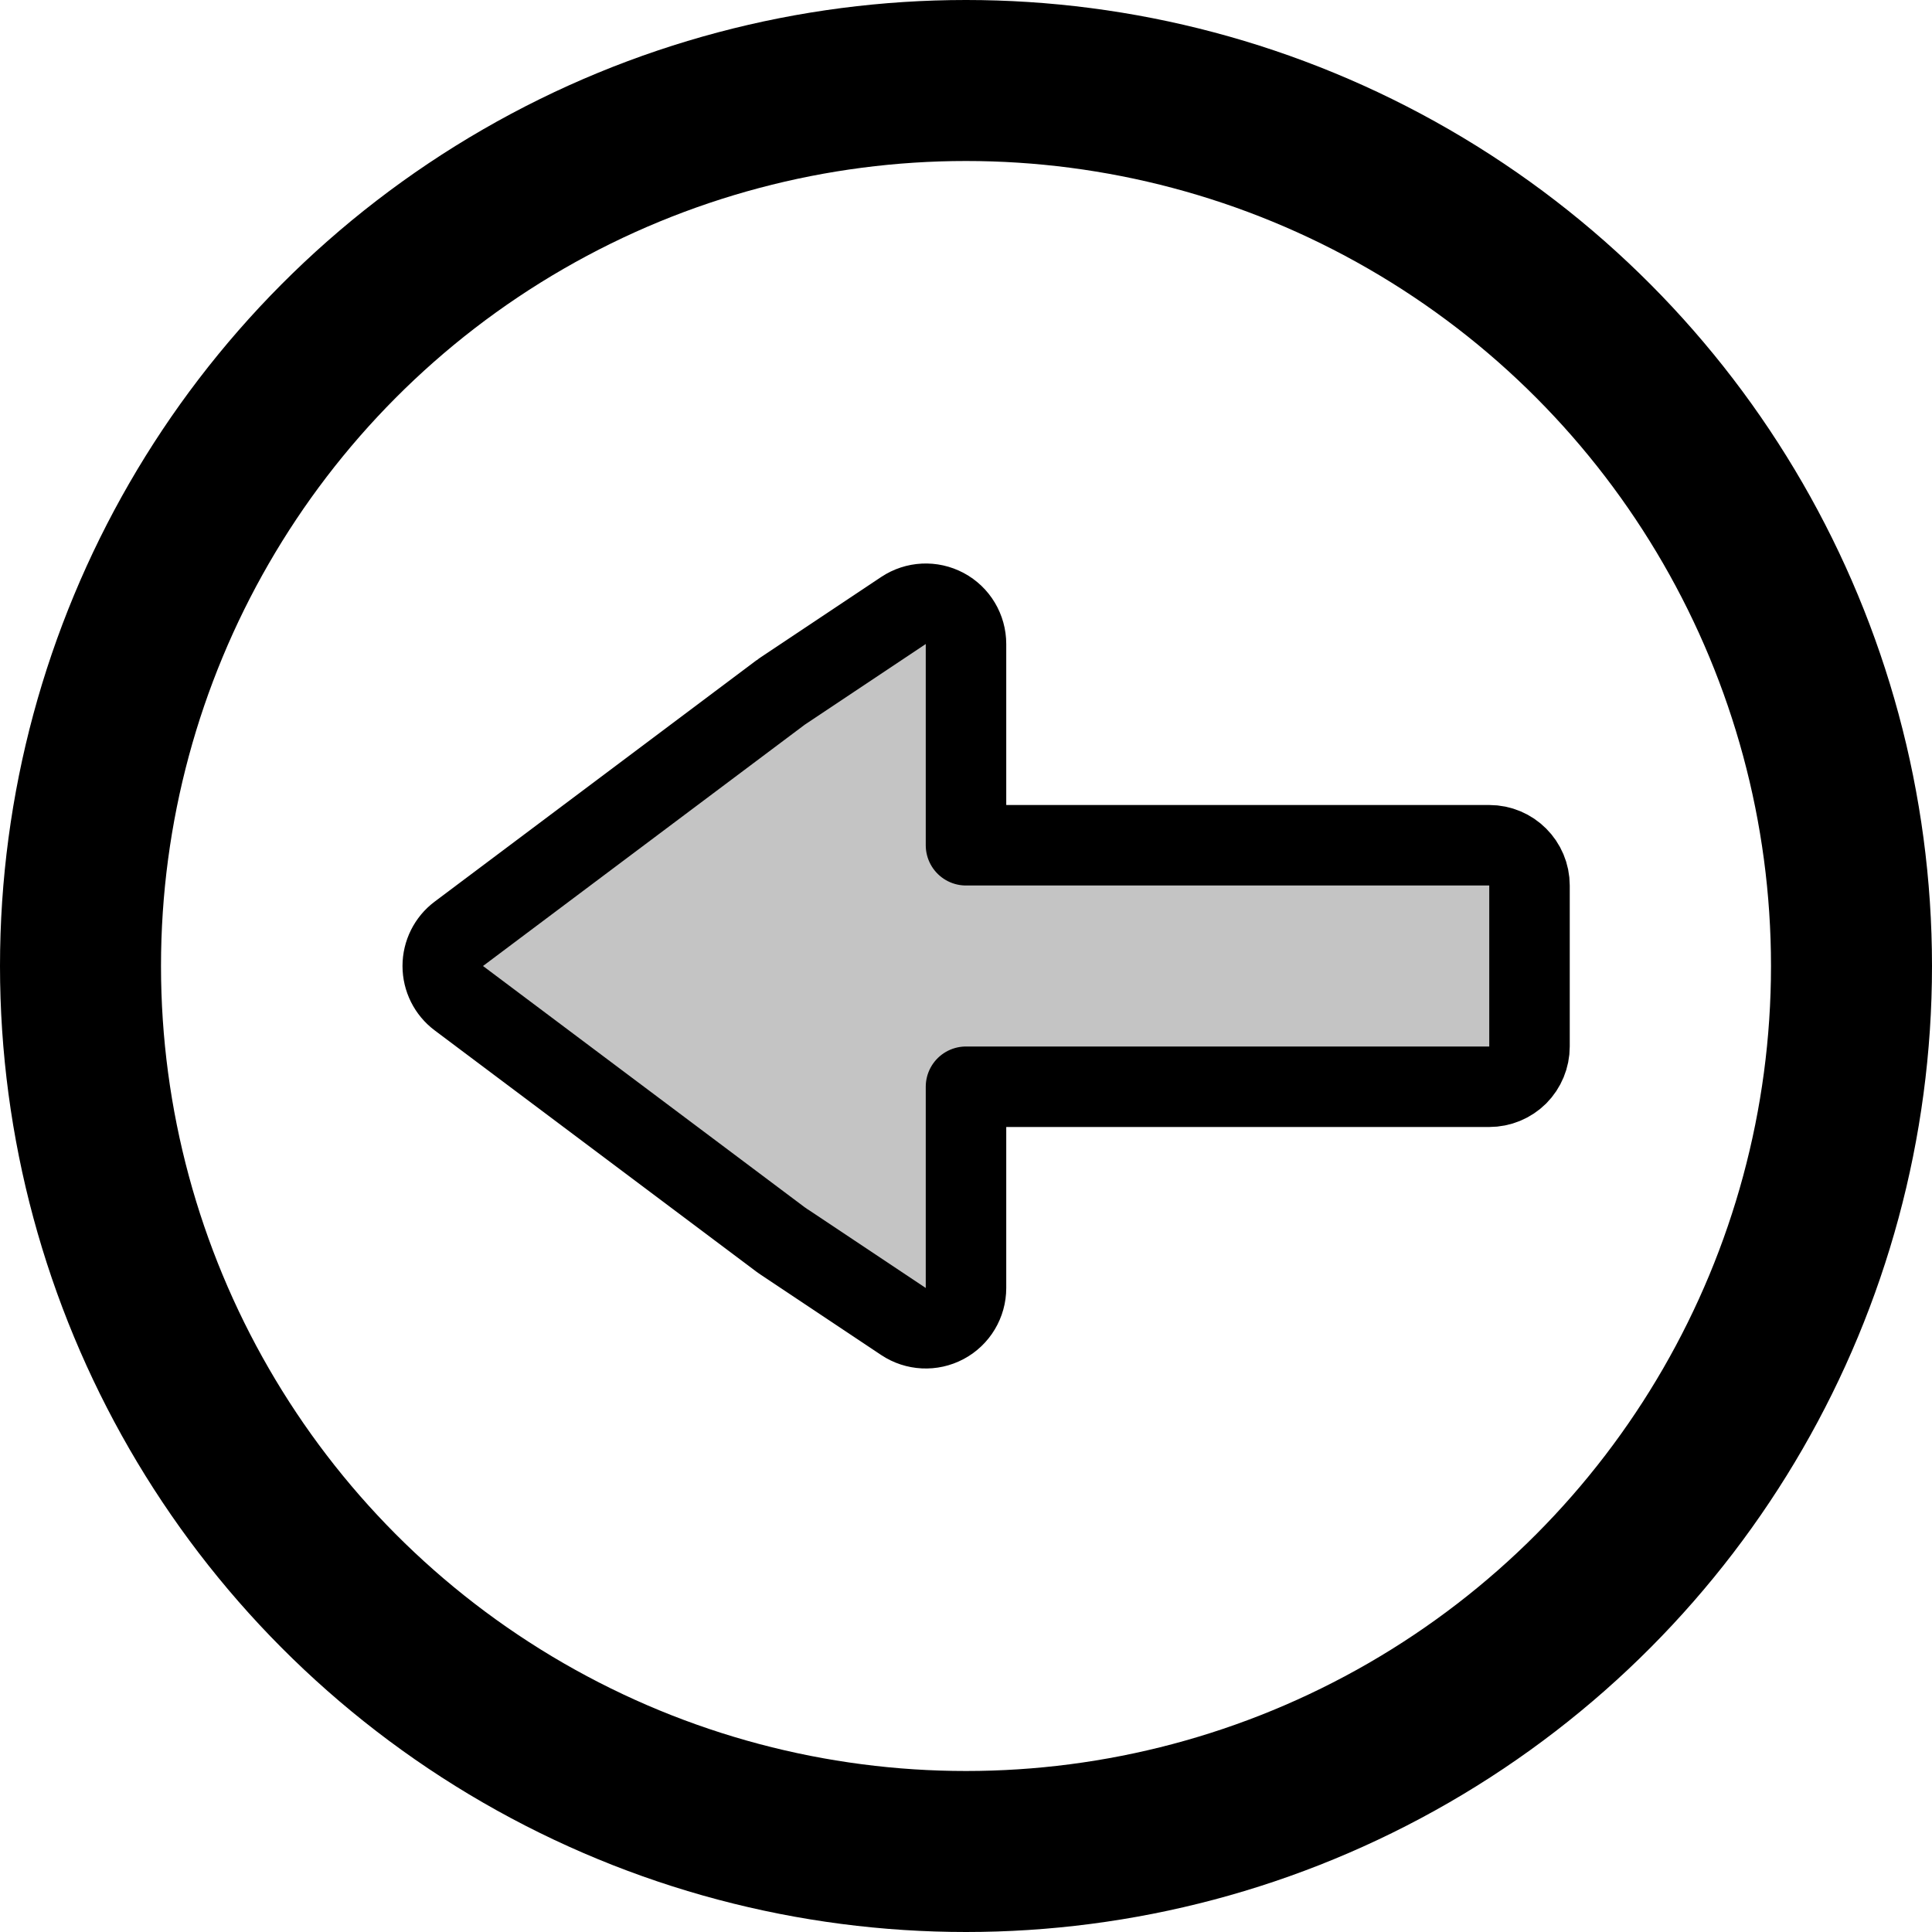 <svg width="24" height="24" viewBox="0 0 24 24" fill="none" xmlns="http://www.w3.org/2000/svg">
<circle cx="12" cy="12" r="11" stroke="black" stroke-width="2"/>
<path d="M12 16L12 13.5L18.5 13.5C18.633 13.5 18.76 13.447 18.854 13.354C18.947 13.26 19 13.133 19 13L19 11C19 10.724 18.776 10.5 18.5 10.5L12 10.5L12 8C12 7.816 11.899 7.646 11.736 7.559C11.573 7.472 11.376 7.482 11.223 7.584L9.723 8.584C9.715 8.589 9.707 8.594 9.7 8.6L5.7 11.6C5.574 11.694 5.5 11.843 5.5 12C5.5 12.157 5.574 12.306 5.7 12.4L9.7 15.4C9.707 15.406 9.715 15.411 9.723 15.416L11.223 16.416C11.376 16.518 11.573 16.528 11.736 16.441C11.899 16.354 12 16.184 12 16Z" fill="#C4C4C4" stroke="black" stroke-linejoin="round"/>
</svg>
